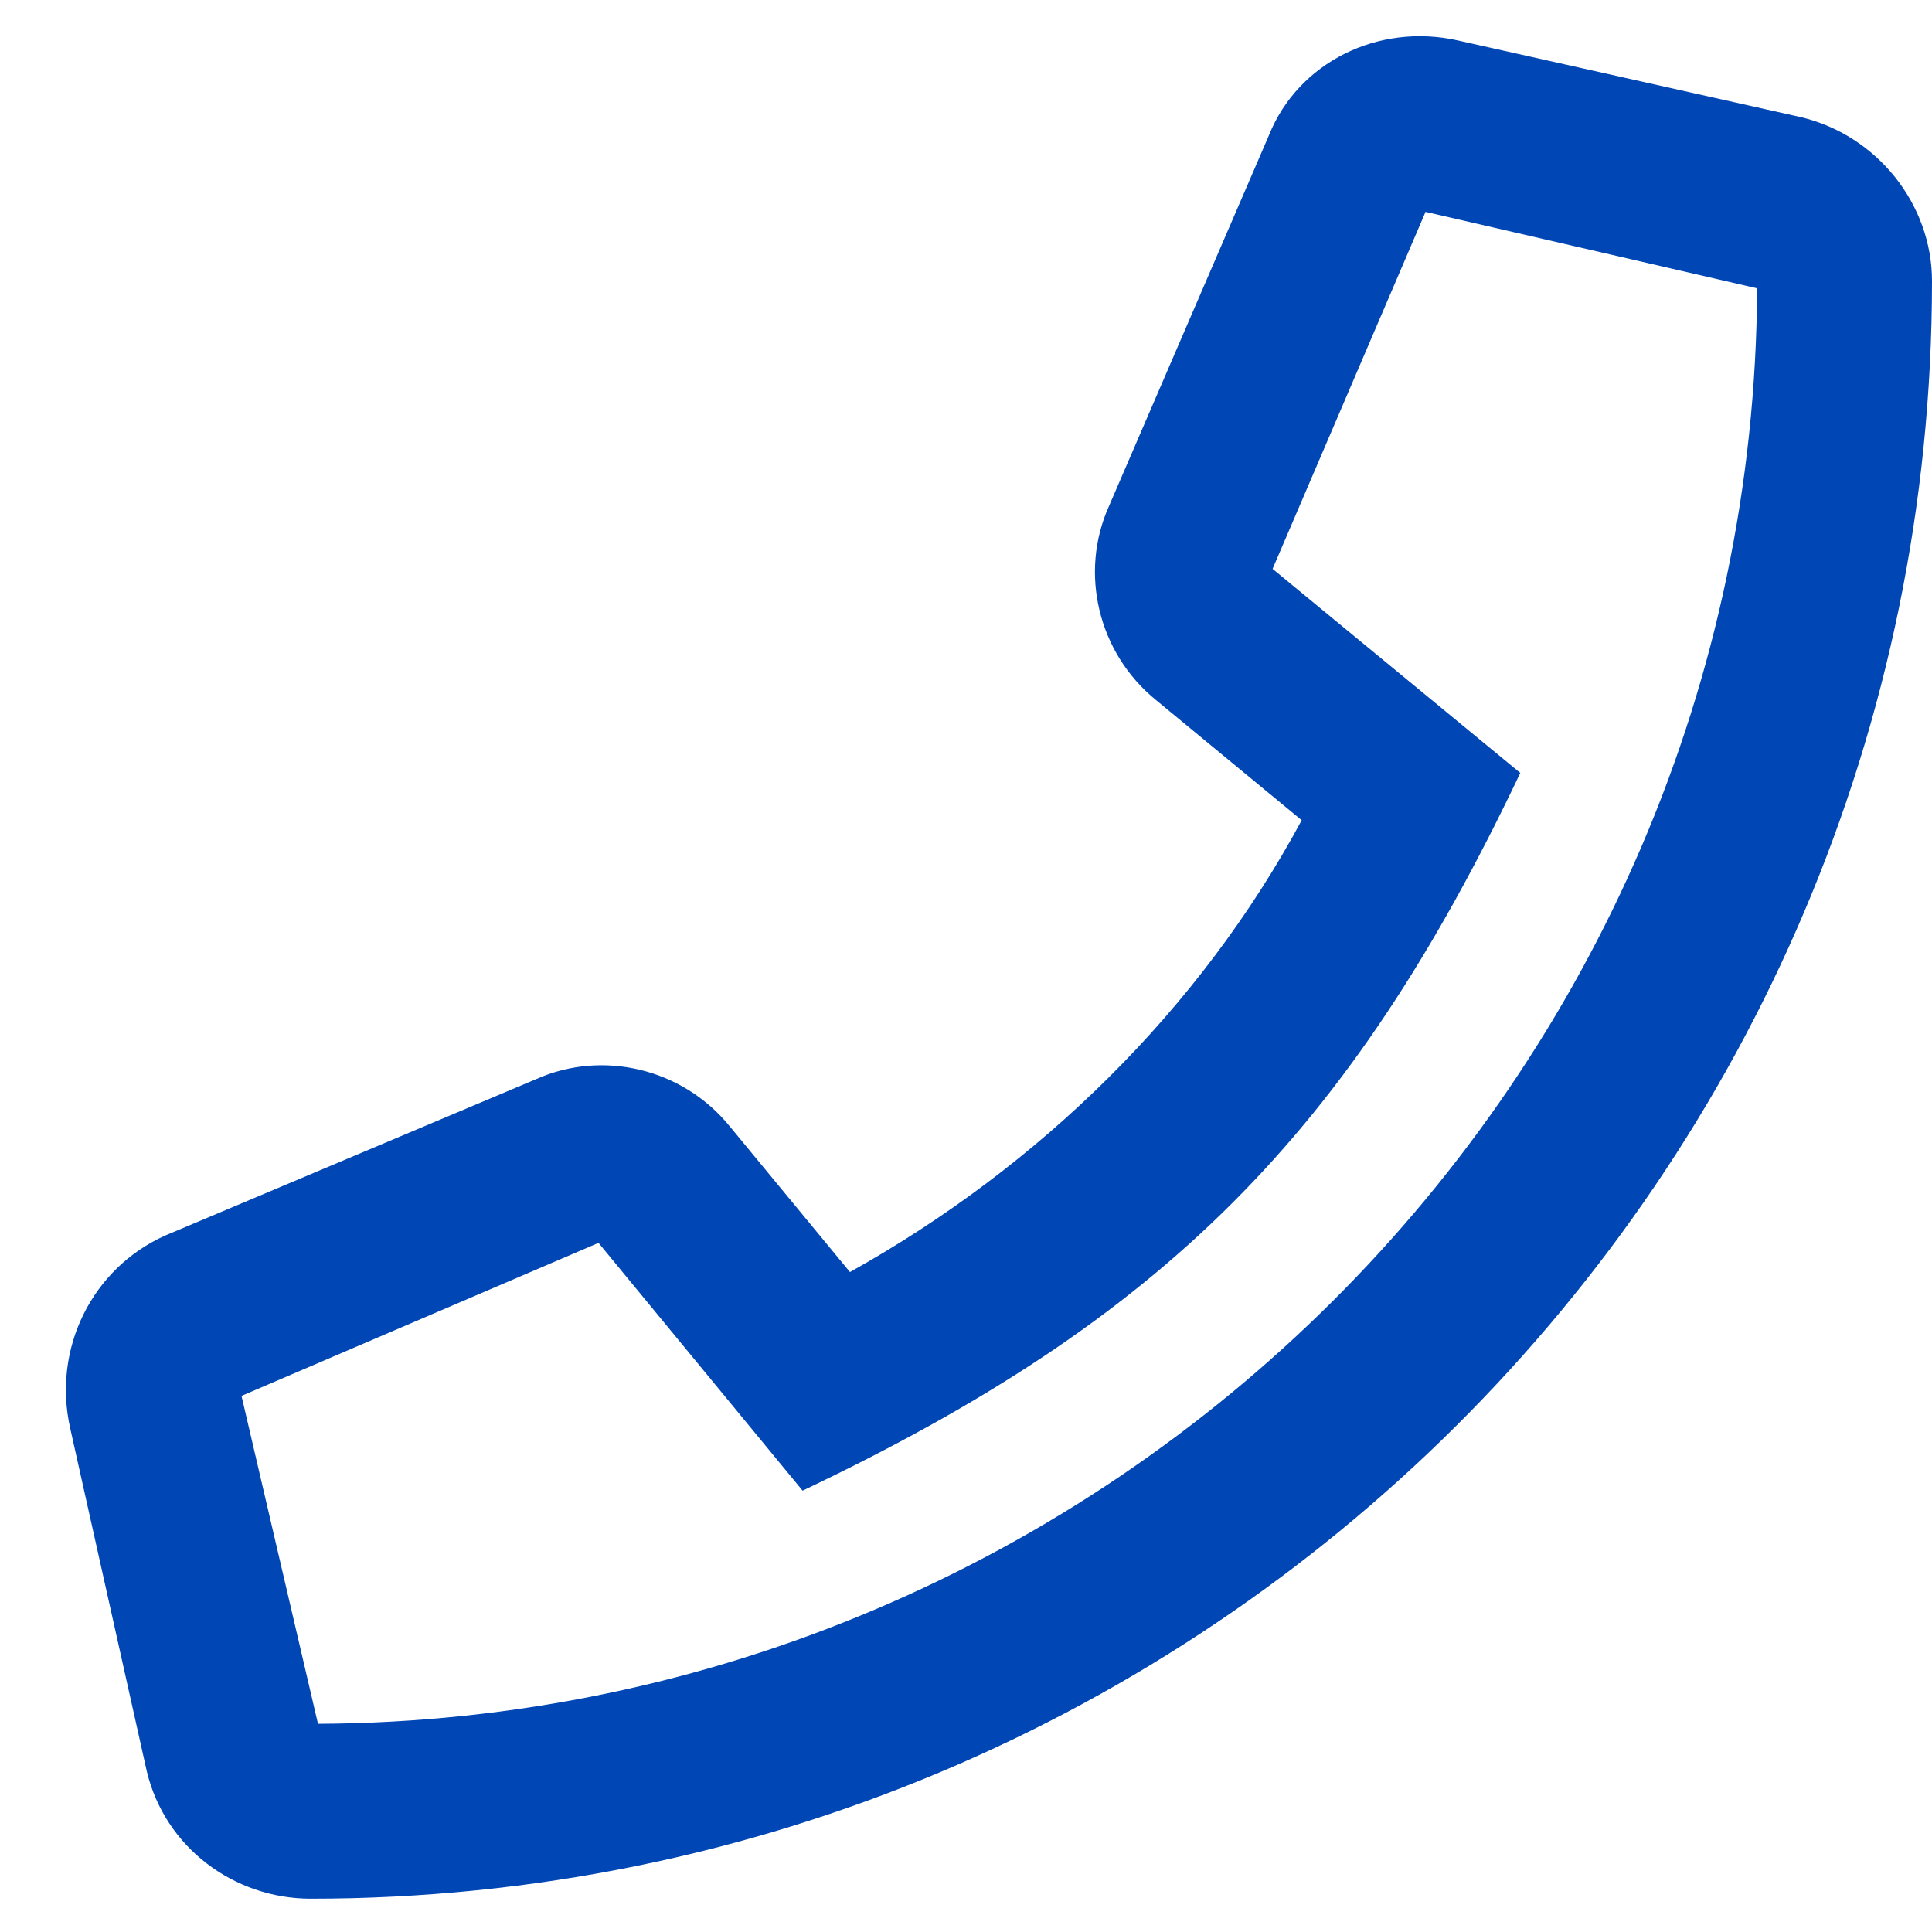 <svg width="29" height="29" viewBox="0 0 29 29" fill="none" xmlns="http://www.w3.org/2000/svg">
<path d="M27.031 1.758L21.891 0.609C20.688 0.336 19.484 0.938 19.047 2.031L16.641 7.609C16.203 8.594 16.477 9.797 17.352 10.508L19.539 12.312C18.008 15.156 15.602 17.508 12.758 19.094L10.953 16.906C10.242 16.031 9.039 15.758 8.055 16.195L2.477 18.547C1.383 19.039 0.781 20.242 1.055 21.445L2.203 26.586C2.477 27.734 3.516 28.5 4.664 28.5C18.062 28.5 29 17.672 29 4.219C29 3.07 28.18 2.031 27.031 1.758ZM4.773 25.875L3.625 20.953L8.984 18.656L12.047 22.375C17.461 19.805 20.25 17.016 22.82 11.602L19.102 8.539L21.398 3.18L26.375 4.328C26.32 16.195 16.641 25.82 4.773 25.875Z" fill="#0046B4"/>
</svg>
